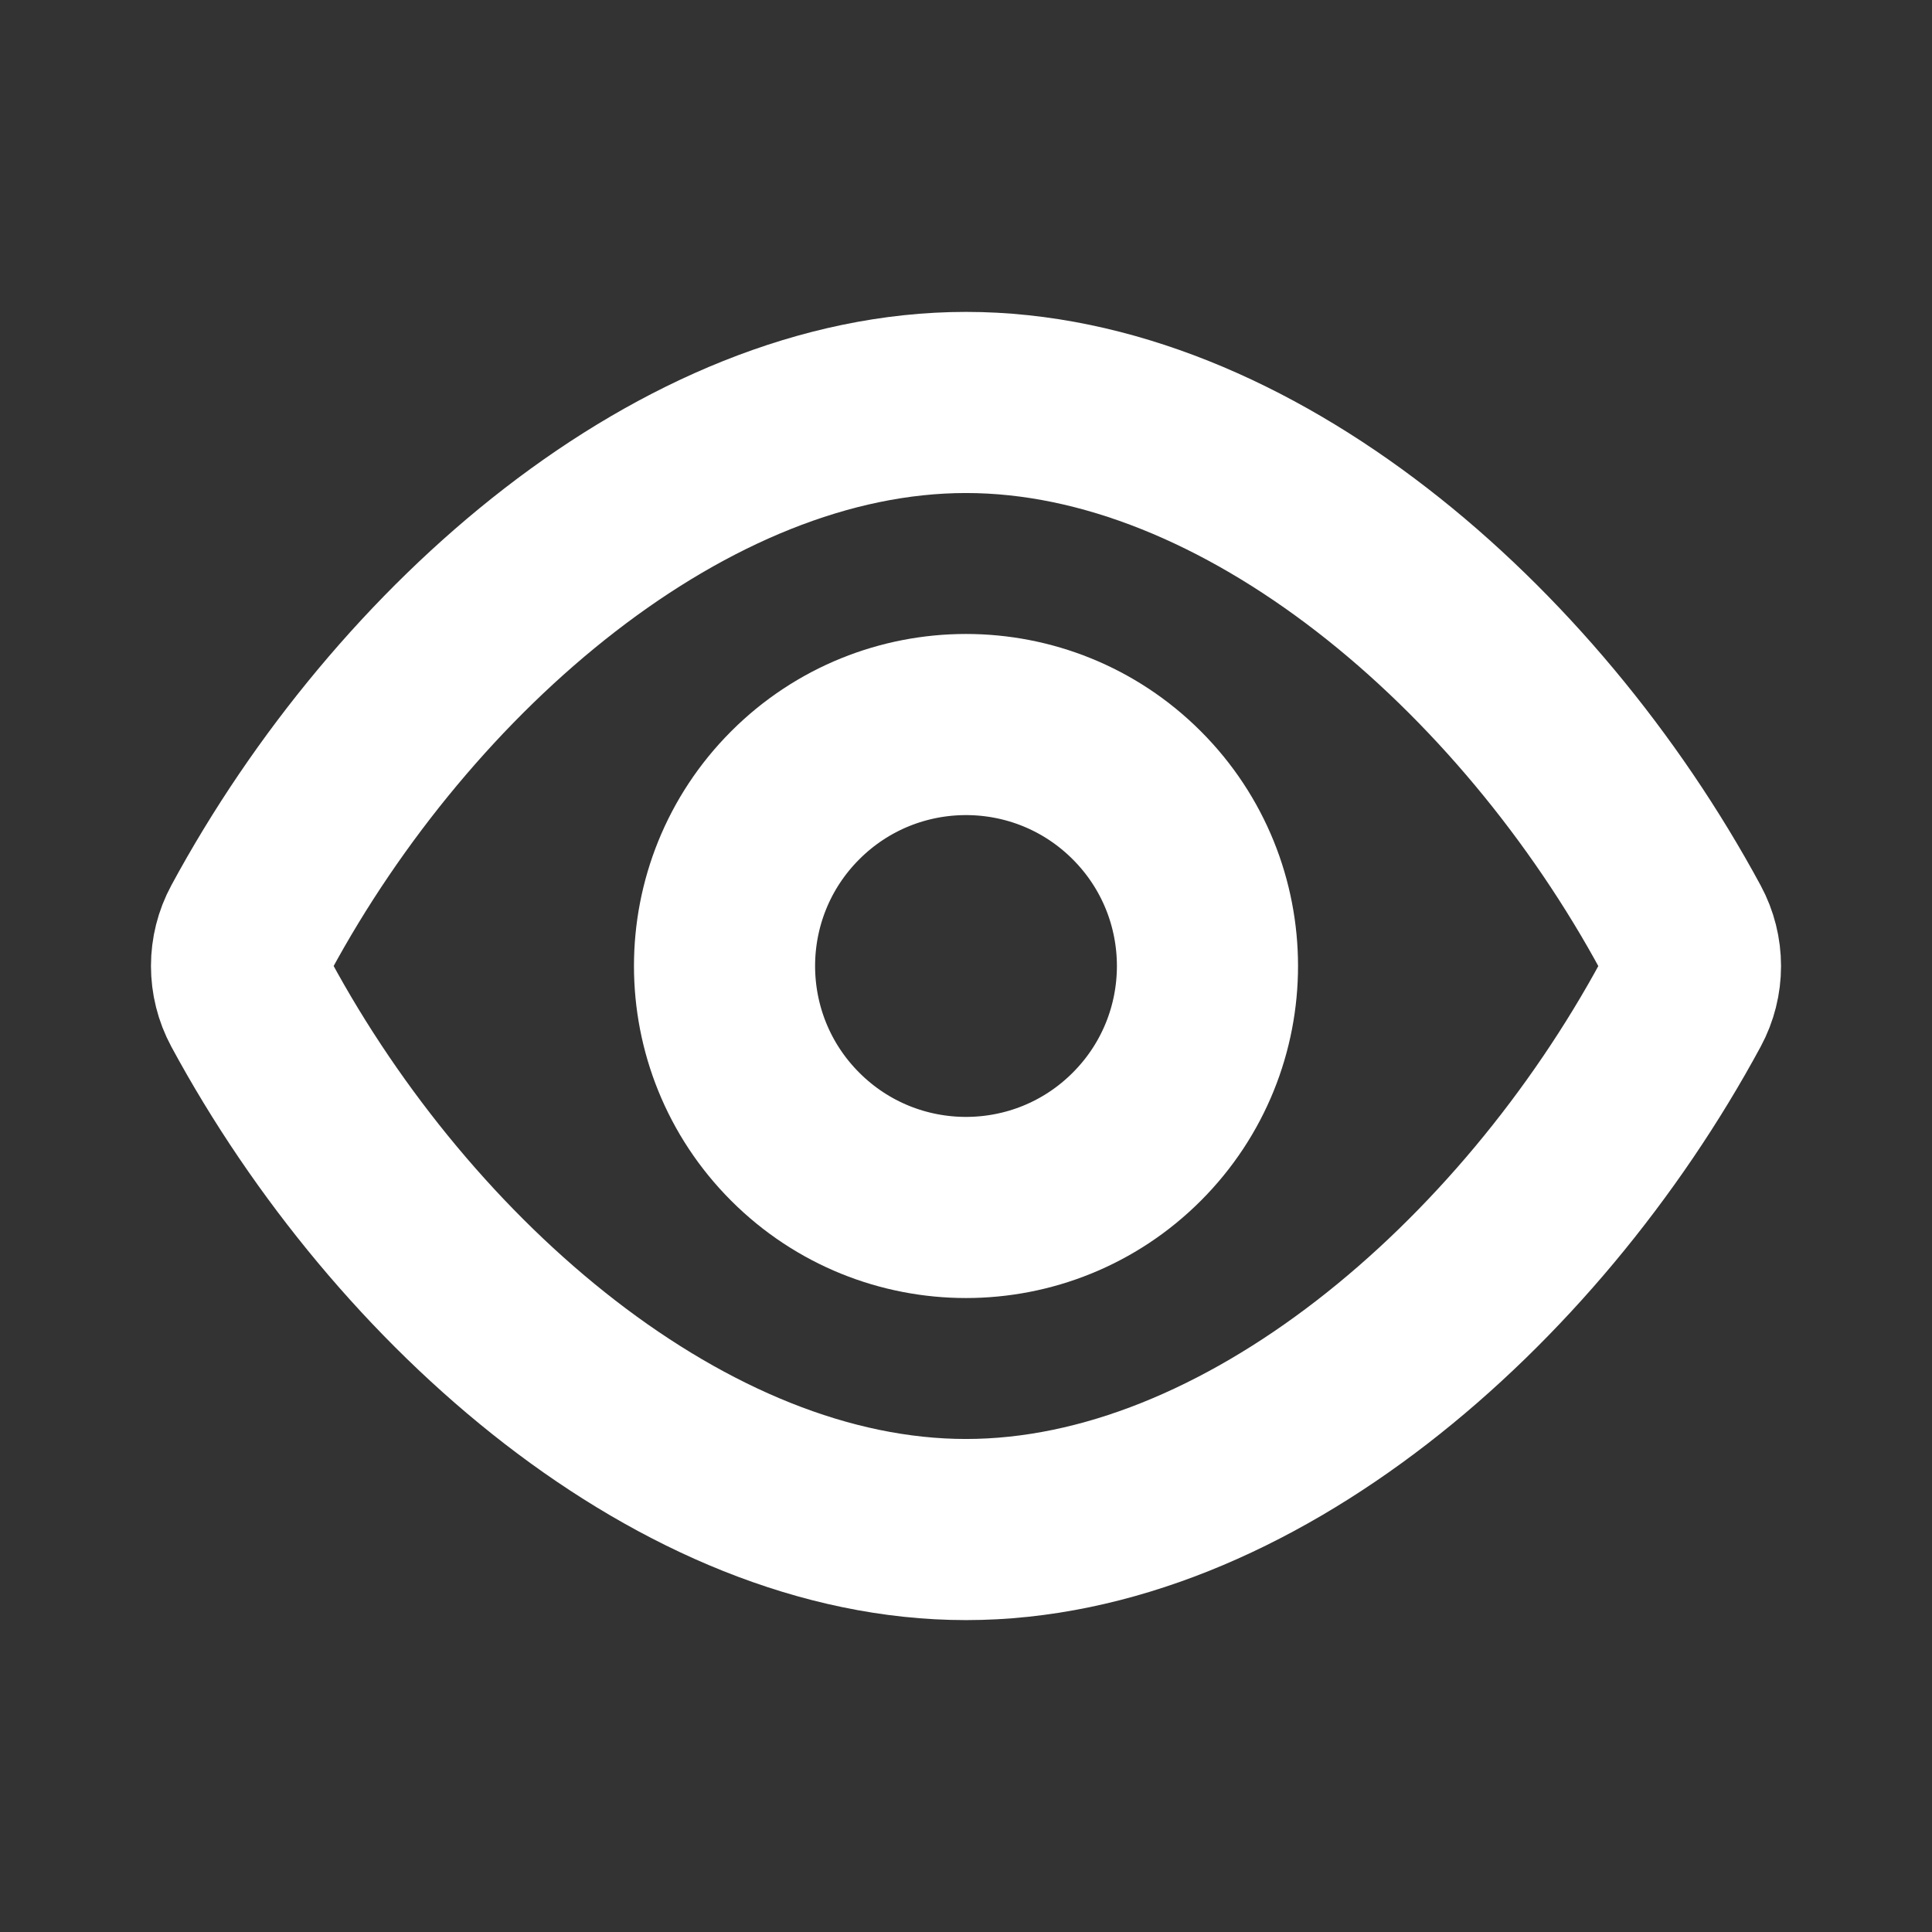 <svg width="16" height="16" viewBox="0 0 16 16" fill="none" xmlns="http://www.w3.org/2000/svg">
<rect x="0" y="0" width="16" height="16" fill="#333333" stroke="none"/>
<path fill-rule="evenodd" clip-rule="evenodd" d="M2.079 8.312C1.974 8.117 1.974 7.882 2.079 7.688C3.34 5.356 5.67 3.333 8 3.333C10.33 3.333 12.66 5.356 13.921 7.689C14.026 7.883 14.026 8.118 13.921 8.312C12.66 10.645 10.33 12.667 8 12.667C5.67 12.667 3.34 10.645 2.079 8.312Z" stroke="white" stroke-width="1.5" stroke-linecap="round" stroke-linejoin="round"/>
<path d="M9.414 6.586C10.195 7.367 10.195 8.633 9.414 9.414C8.633 10.195 7.367 10.195 6.586 9.414C5.805 8.633 5.805 7.367 6.586 6.586C7.367 5.805 8.633 5.805 9.414 6.586" stroke="white" stroke-width="1.5" stroke-linecap="round" stroke-linejoin="round"/>
</svg>
